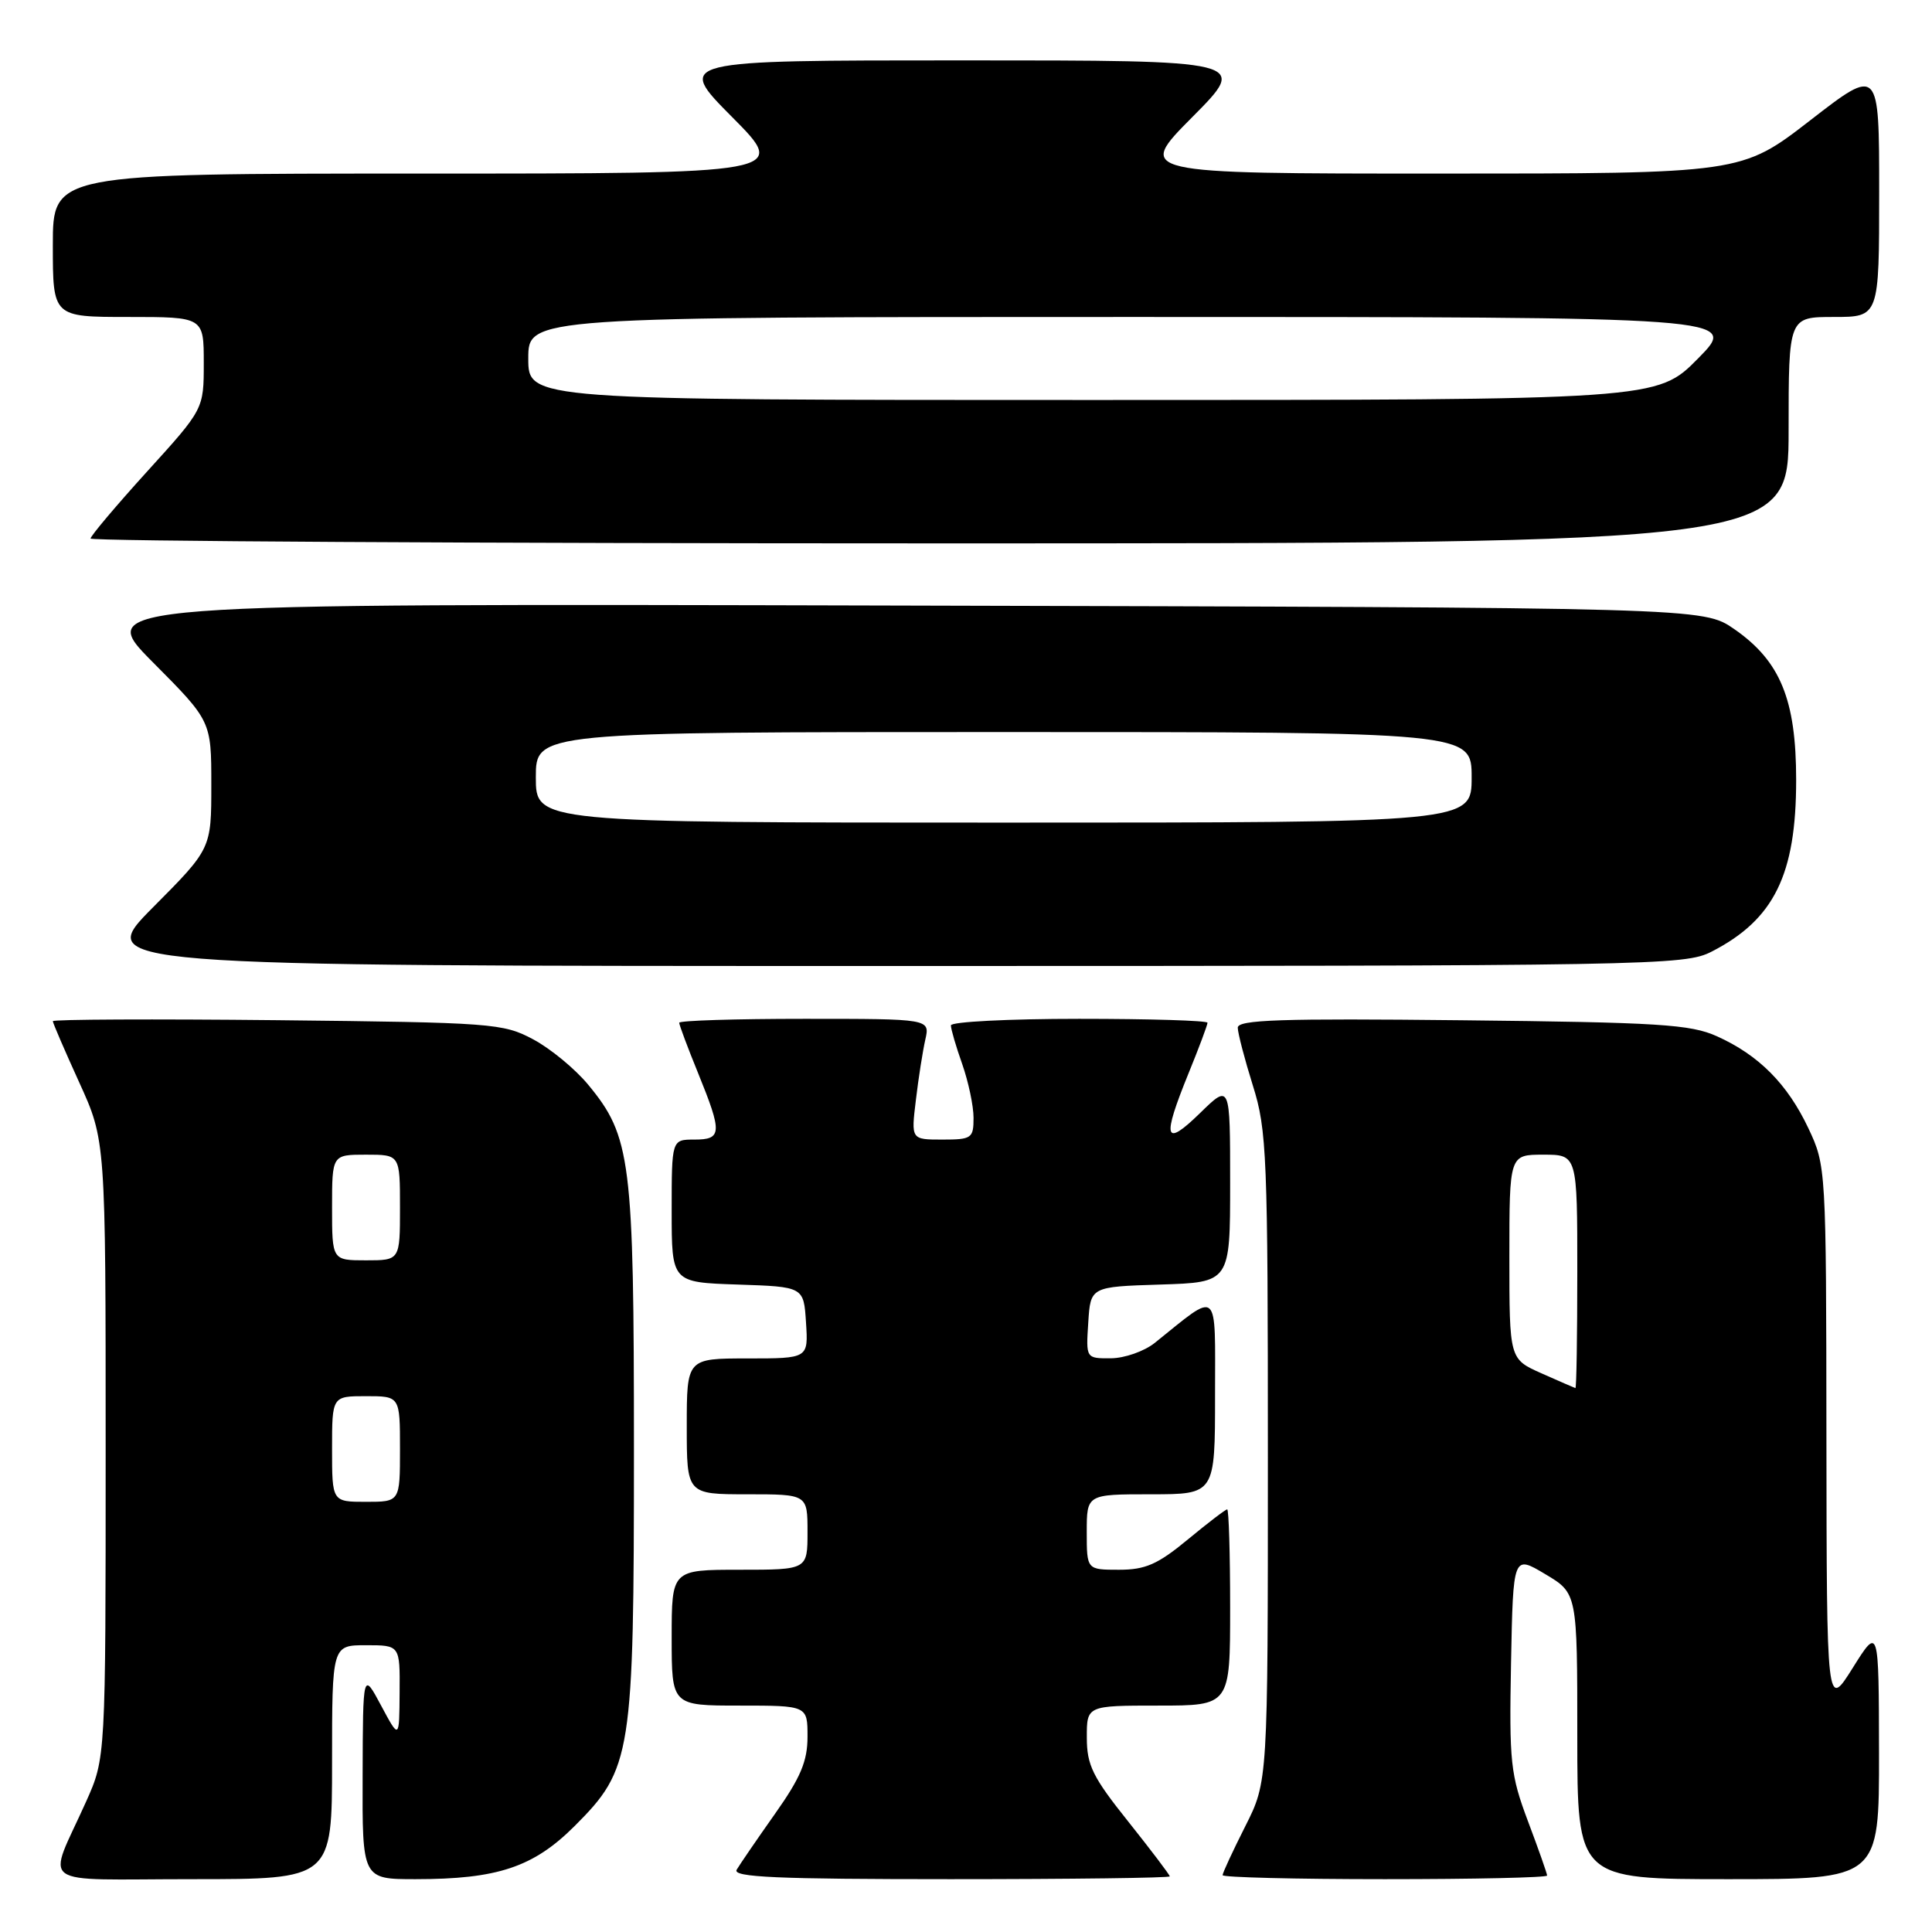 <?xml version="1.0" encoding="UTF-8" standalone="no"?>
<!DOCTYPE svg PUBLIC "-//W3C//DTD SVG 1.1//EN" "http://www.w3.org/Graphics/SVG/1.1/DTD/svg11.dtd" >
<svg xmlns="http://www.w3.org/2000/svg" xmlns:xlink="http://www.w3.org/1999/xlink" version="1.1" viewBox="0 0 256 256">
 <g >
 <path fill="currentColor"
d=" M 44.00 233.50 C 44.00 218.00 44.00 218.00 48.50 218.00 C 53.00 218.00 53.00 218.00 52.95 224.25 C 52.91 230.50 52.91 230.50 50.50 226.00 C 48.09 221.50 48.09 221.50 48.05 235.25 C 48.00 249.00 48.00 249.00 55.06 249.00 C 65.92 249.00 70.69 247.41 76.15 241.95 C 83.72 234.38 84.00 232.58 84.00 192.00 C 84.00 153.69 83.61 150.59 77.93 143.72 C 76.21 141.64 72.94 138.94 70.65 137.72 C 66.67 135.59 65.26 135.49 36.75 135.18 C 20.39 135.01 7.00 135.07 7.00 135.31 C 7.00 135.55 8.58 139.21 10.50 143.43 C 14.00 151.11 14.00 151.11 14.00 192.03 C 14.00 232.94 14.00 232.94 11.41 238.72 C 6.22 250.30 4.44 249.00 25.52 249.00 C 44.00 249.00 44.00 249.00 44.00 233.50 Z  M 155.00 248.63 C 155.00 248.43 152.53 245.17 149.51 241.38 C 144.79 235.48 144.01 233.90 144.01 230.25 C 144.00 226.00 144.00 226.00 153.50 226.00 C 163.00 226.00 163.00 226.00 163.00 213.00 C 163.00 205.85 162.82 200.00 162.61 200.00 C 162.39 200.00 160.04 201.80 157.38 204.00 C 153.40 207.29 151.77 208.00 148.27 208.00 C 144.00 208.00 144.00 208.00 144.00 203.00 C 144.00 198.00 144.00 198.00 152.50 198.00 C 161.00 198.00 161.00 198.00 161.00 184.93 C 161.00 170.42 161.66 171.00 153.00 177.95 C 151.62 179.05 149.01 179.97 147.20 179.98 C 143.89 180.00 143.89 180.00 144.20 175.25 C 144.50 170.50 144.50 170.50 153.75 170.21 C 163.00 169.92 163.00 169.92 163.00 156.76 C 163.00 143.59 163.00 143.59 159.00 147.50 C 154.27 152.11 153.94 150.94 157.50 142.19 C 158.88 138.81 160.00 135.81 160.00 135.52 C 160.00 135.23 152.35 135.00 143.00 135.00 C 133.65 135.00 126.00 135.39 126.00 135.87 C 126.00 136.36 126.67 138.66 127.50 141.00 C 128.32 143.34 129.00 146.54 129.00 148.13 C 129.00 150.83 128.75 151.00 124.86 151.00 C 120.72 151.00 120.72 151.00 121.36 145.75 C 121.70 142.86 122.27 139.26 122.61 137.75 C 123.23 135.00 123.23 135.00 106.62 135.00 C 97.48 135.00 90.00 135.23 90.00 135.52 C 90.00 135.81 91.12 138.81 92.50 142.19 C 95.73 150.14 95.68 151.00 92.00 151.00 C 89.00 151.00 89.00 151.00 89.00 160.46 C 89.00 169.92 89.00 169.92 97.75 170.21 C 106.50 170.50 106.50 170.50 106.80 175.25 C 107.11 180.00 107.11 180.00 99.05 180.00 C 91.00 180.00 91.00 180.00 91.00 189.00 C 91.00 198.00 91.00 198.00 99.00 198.00 C 107.00 198.00 107.00 198.00 107.00 203.00 C 107.00 208.00 107.00 208.00 98.00 208.00 C 89.00 208.00 89.00 208.00 89.00 217.00 C 89.00 226.00 89.00 226.00 98.00 226.00 C 107.00 226.00 107.00 226.00 107.00 230.12 C 107.00 233.37 106.09 235.54 102.67 240.37 C 100.29 243.74 98.02 247.06 97.61 247.75 C 97.04 248.74 102.97 249.00 125.94 249.00 C 141.92 249.00 155.00 248.83 155.00 248.63 Z  M 205.00 248.52 C 205.00 248.26 203.86 245.03 202.47 241.34 C 200.14 235.13 199.97 233.55 200.22 220.33 C 200.50 206.04 200.50 206.04 204.75 208.58 C 209.00 211.11 209.00 211.11 209.00 230.06 C 209.00 249.00 209.00 249.00 229.00 249.00 C 249.00 249.00 249.00 249.00 248.98 232.25 C 248.95 215.50 248.95 215.50 245.50 221.00 C 242.05 226.50 242.05 226.50 242.01 190.50 C 241.98 154.76 241.96 154.46 239.62 149.50 C 236.84 143.62 233.04 139.80 227.50 137.31 C 224.00 135.73 219.81 135.47 193.75 135.19 C 169.64 134.93 164.00 135.12 164.01 136.18 C 164.02 136.91 164.92 140.35 166.01 143.84 C 167.87 149.75 168.00 153.06 168.00 193.12 C 168.00 236.06 168.00 236.06 165.00 242.00 C 163.35 245.27 162.00 248.18 162.00 248.47 C 162.00 248.76 171.68 249.00 183.50 249.00 C 195.32 249.00 205.00 248.79 205.00 248.52 Z  M 226.79 126.10 C 235.08 121.85 238.00 115.91 238.00 103.35 C 238.00 92.70 235.90 87.59 229.80 83.36 C 225.67 80.50 225.67 80.50 119.10 80.24 C 12.52 79.97 12.52 79.97 20.26 87.76 C 28.00 95.54 28.00 95.54 28.00 104.00 C 28.00 112.46 28.00 112.46 20.27 120.23 C 12.55 128.00 12.55 128.00 117.81 128.00 C 219.32 128.00 223.21 127.93 226.79 126.10 Z  M 237.00 57.00 C 237.00 42.00 237.00 42.00 243.00 42.00 C 249.00 42.00 249.00 42.00 249.00 25.44 C 249.00 8.87 249.00 8.87 239.87 15.94 C 230.75 23.00 230.75 23.00 190.65 23.00 C 150.55 23.00 150.55 23.00 158.00 15.50 C 165.45 8.00 165.45 8.00 127.50 8.00 C 89.55 8.00 89.55 8.00 97.00 15.50 C 104.45 23.00 104.45 23.00 55.72 23.00 C 7.00 23.00 7.00 23.00 7.00 32.50 C 7.00 42.00 7.00 42.00 17.00 42.00 C 27.00 42.00 27.00 42.00 27.00 48.10 C 27.00 54.21 27.00 54.21 19.50 62.47 C 15.38 67.01 12.00 71.02 12.00 71.36 C 12.00 71.71 62.62 72.00 124.50 72.00 C 237.00 72.00 237.00 72.00 237.00 57.00 Z  M 44.00 192.00 C 44.00 185.00 44.00 185.00 48.50 185.00 C 53.00 185.00 53.00 185.00 53.00 192.00 C 53.00 199.00 53.00 199.00 48.50 199.00 C 44.00 199.00 44.00 199.00 44.00 192.00 Z  M 44.00 160.00 C 44.00 153.00 44.00 153.00 48.50 153.00 C 53.00 153.00 53.00 153.00 53.00 160.00 C 53.00 167.00 53.00 167.00 48.50 167.00 C 44.00 167.00 44.00 167.00 44.00 160.00 Z  M 204.25 181.97 C 200.00 180.08 200.00 180.08 200.00 166.54 C 200.00 153.00 200.00 153.00 204.50 153.00 C 209.00 153.00 209.00 153.00 209.00 168.50 C 209.00 177.03 208.89 183.97 208.75 183.93 C 208.61 183.89 206.59 183.01 204.25 181.97 Z  M 71.00 103.00 C 71.00 97.00 71.00 97.00 133.00 97.00 C 195.00 97.00 195.00 97.00 195.00 103.00 C 195.00 109.00 195.00 109.00 133.00 109.00 C 71.00 109.00 71.00 109.00 71.00 103.00 Z  M 70.00 47.50 C 70.00 42.00 70.00 42.00 150.22 42.00 C 230.43 42.00 230.43 42.00 225.00 47.50 C 219.57 53.00 219.57 53.00 144.78 53.00 C 70.00 53.00 70.00 53.00 70.00 47.50 Z "/>
</g>
</svg>